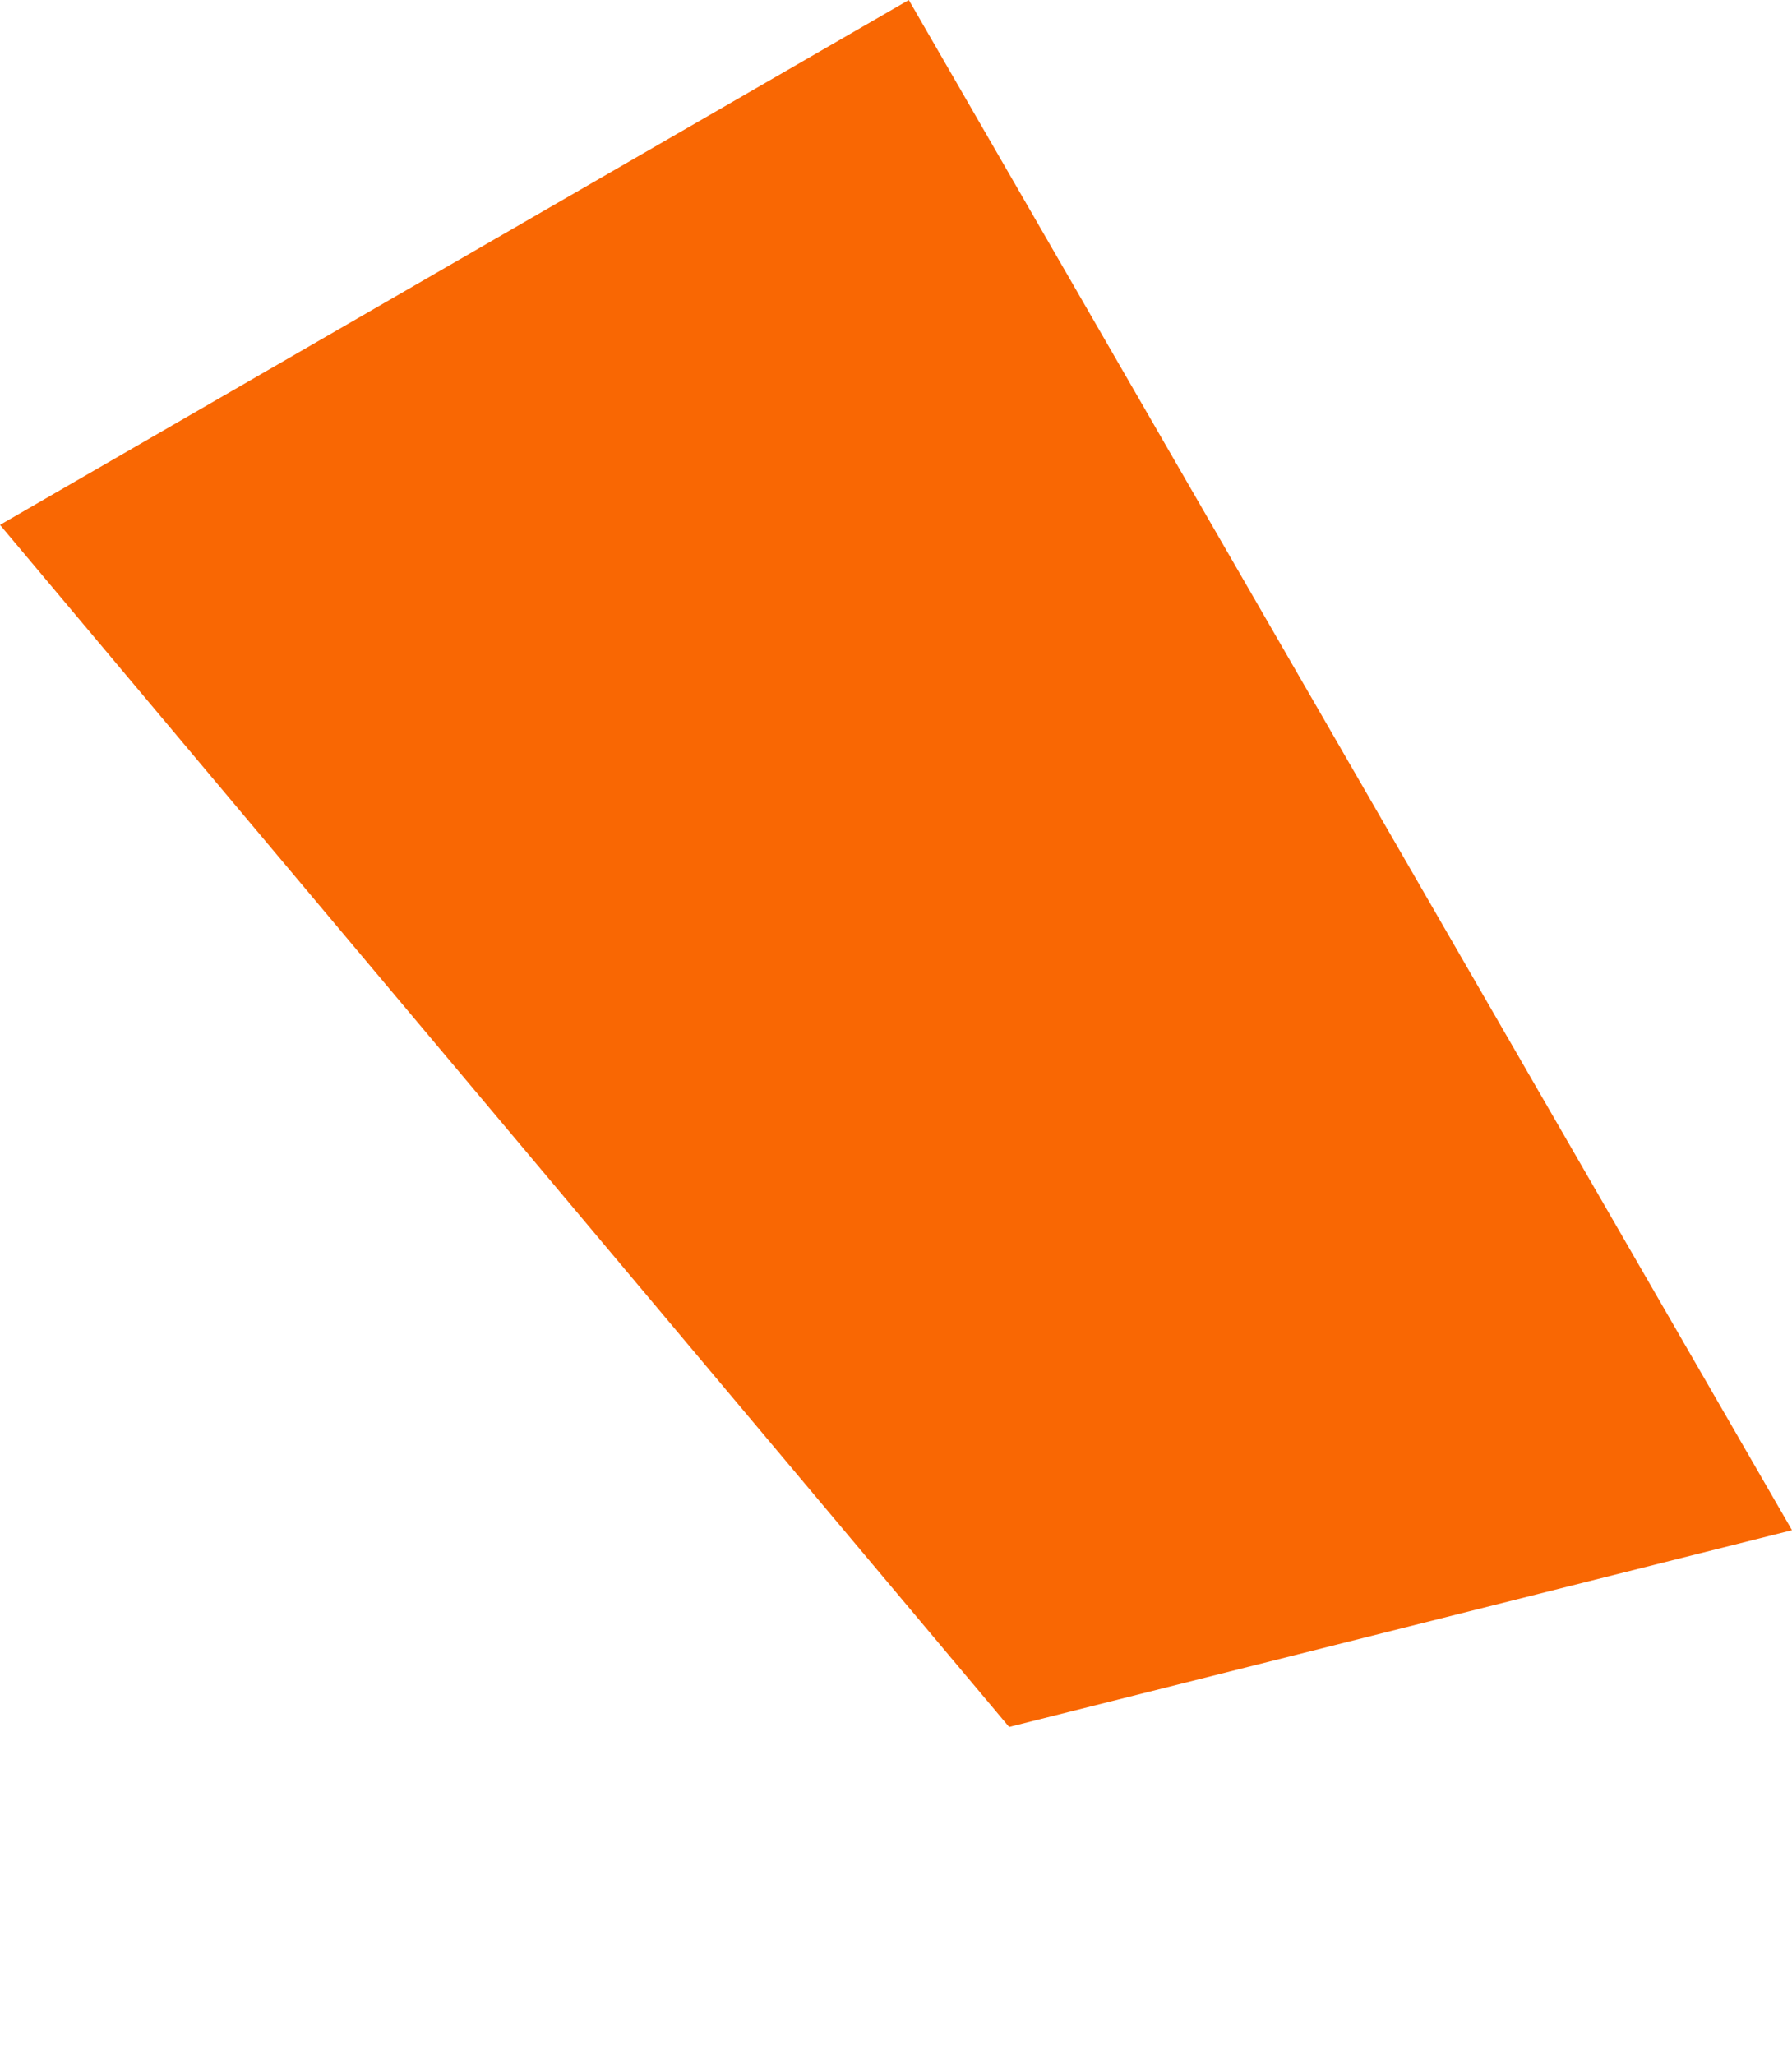 <svg xmlns="http://www.w3.org/2000/svg" width="1315.679" height="1508.348" viewBox="0 0 1315.679 1508.348">
    <path data-name="Path 60" d="M0 0h770.475v1296.856l-569.991-162.339z" transform="rotate(-30 718.864 192.619)" style="fill:#f96703"/>
</svg>
